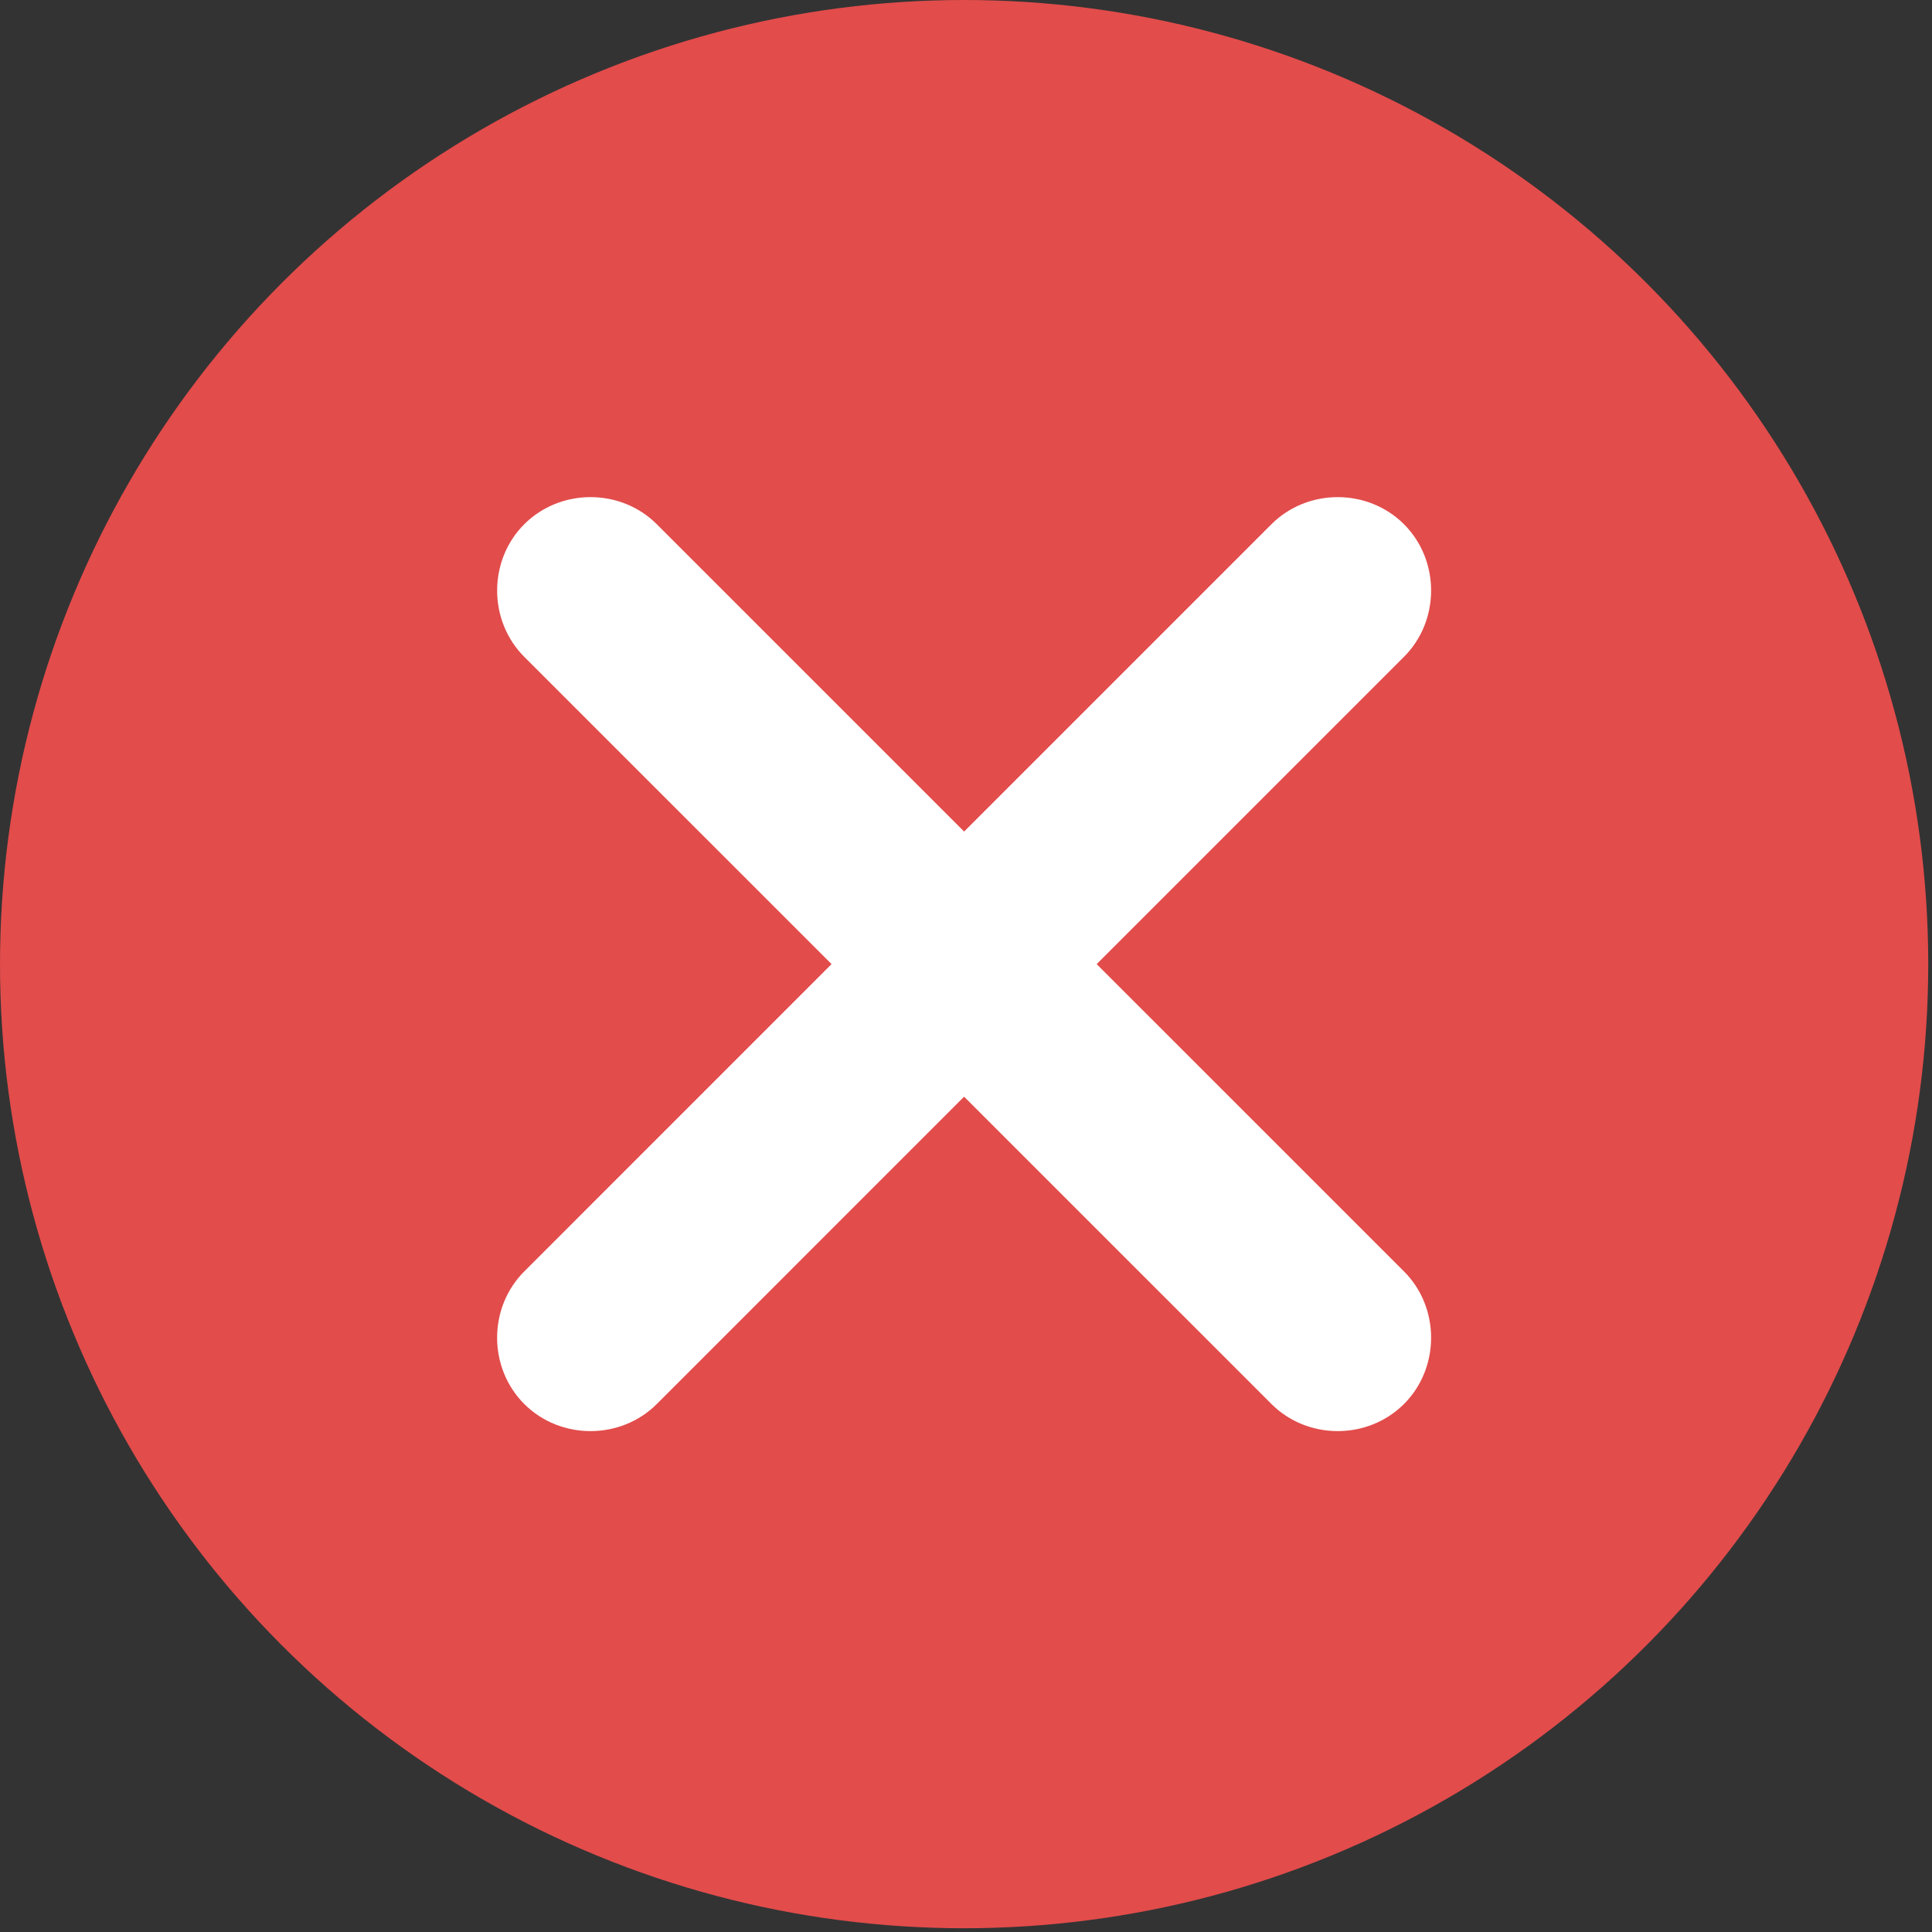 <svg xmlns="http://www.w3.org/2000/svg" width="108" height="108" viewBox="0 0 108 108">
    <rect x="0" y="0" width="108" height="108" fill="#333333" stroke="none"/>
    <g fill="none" fill-rule="nonzero">
        <circle cx="53.895" cy="53.895" r="53.895" fill="#E24C4B"/>
        <path fill="#FFF" d="M78.484 78.484c-2.02 2.021-5.39 2.021-7.41 0l-17.18-17.179-17.178 17.18c-2.021 2.02-5.39 2.02-7.41 0-2.022-2.022-2.022-5.39 0-7.411l17.178-17.18-17.179-17.178c-2.02-2.021-2.02-5.39 0-7.41 2.021-2.022 5.39-2.022 7.411 0l17.179 17.178 17.179-17.179c2.02-2.02 5.39-2.02 7.41 0 2.021 2.021 2.021 5.39 0 7.411L61.305 53.895l17.18 17.179c2.02 2.02 2.02 5.39 0 7.41z"/>
    </g>
</svg>
